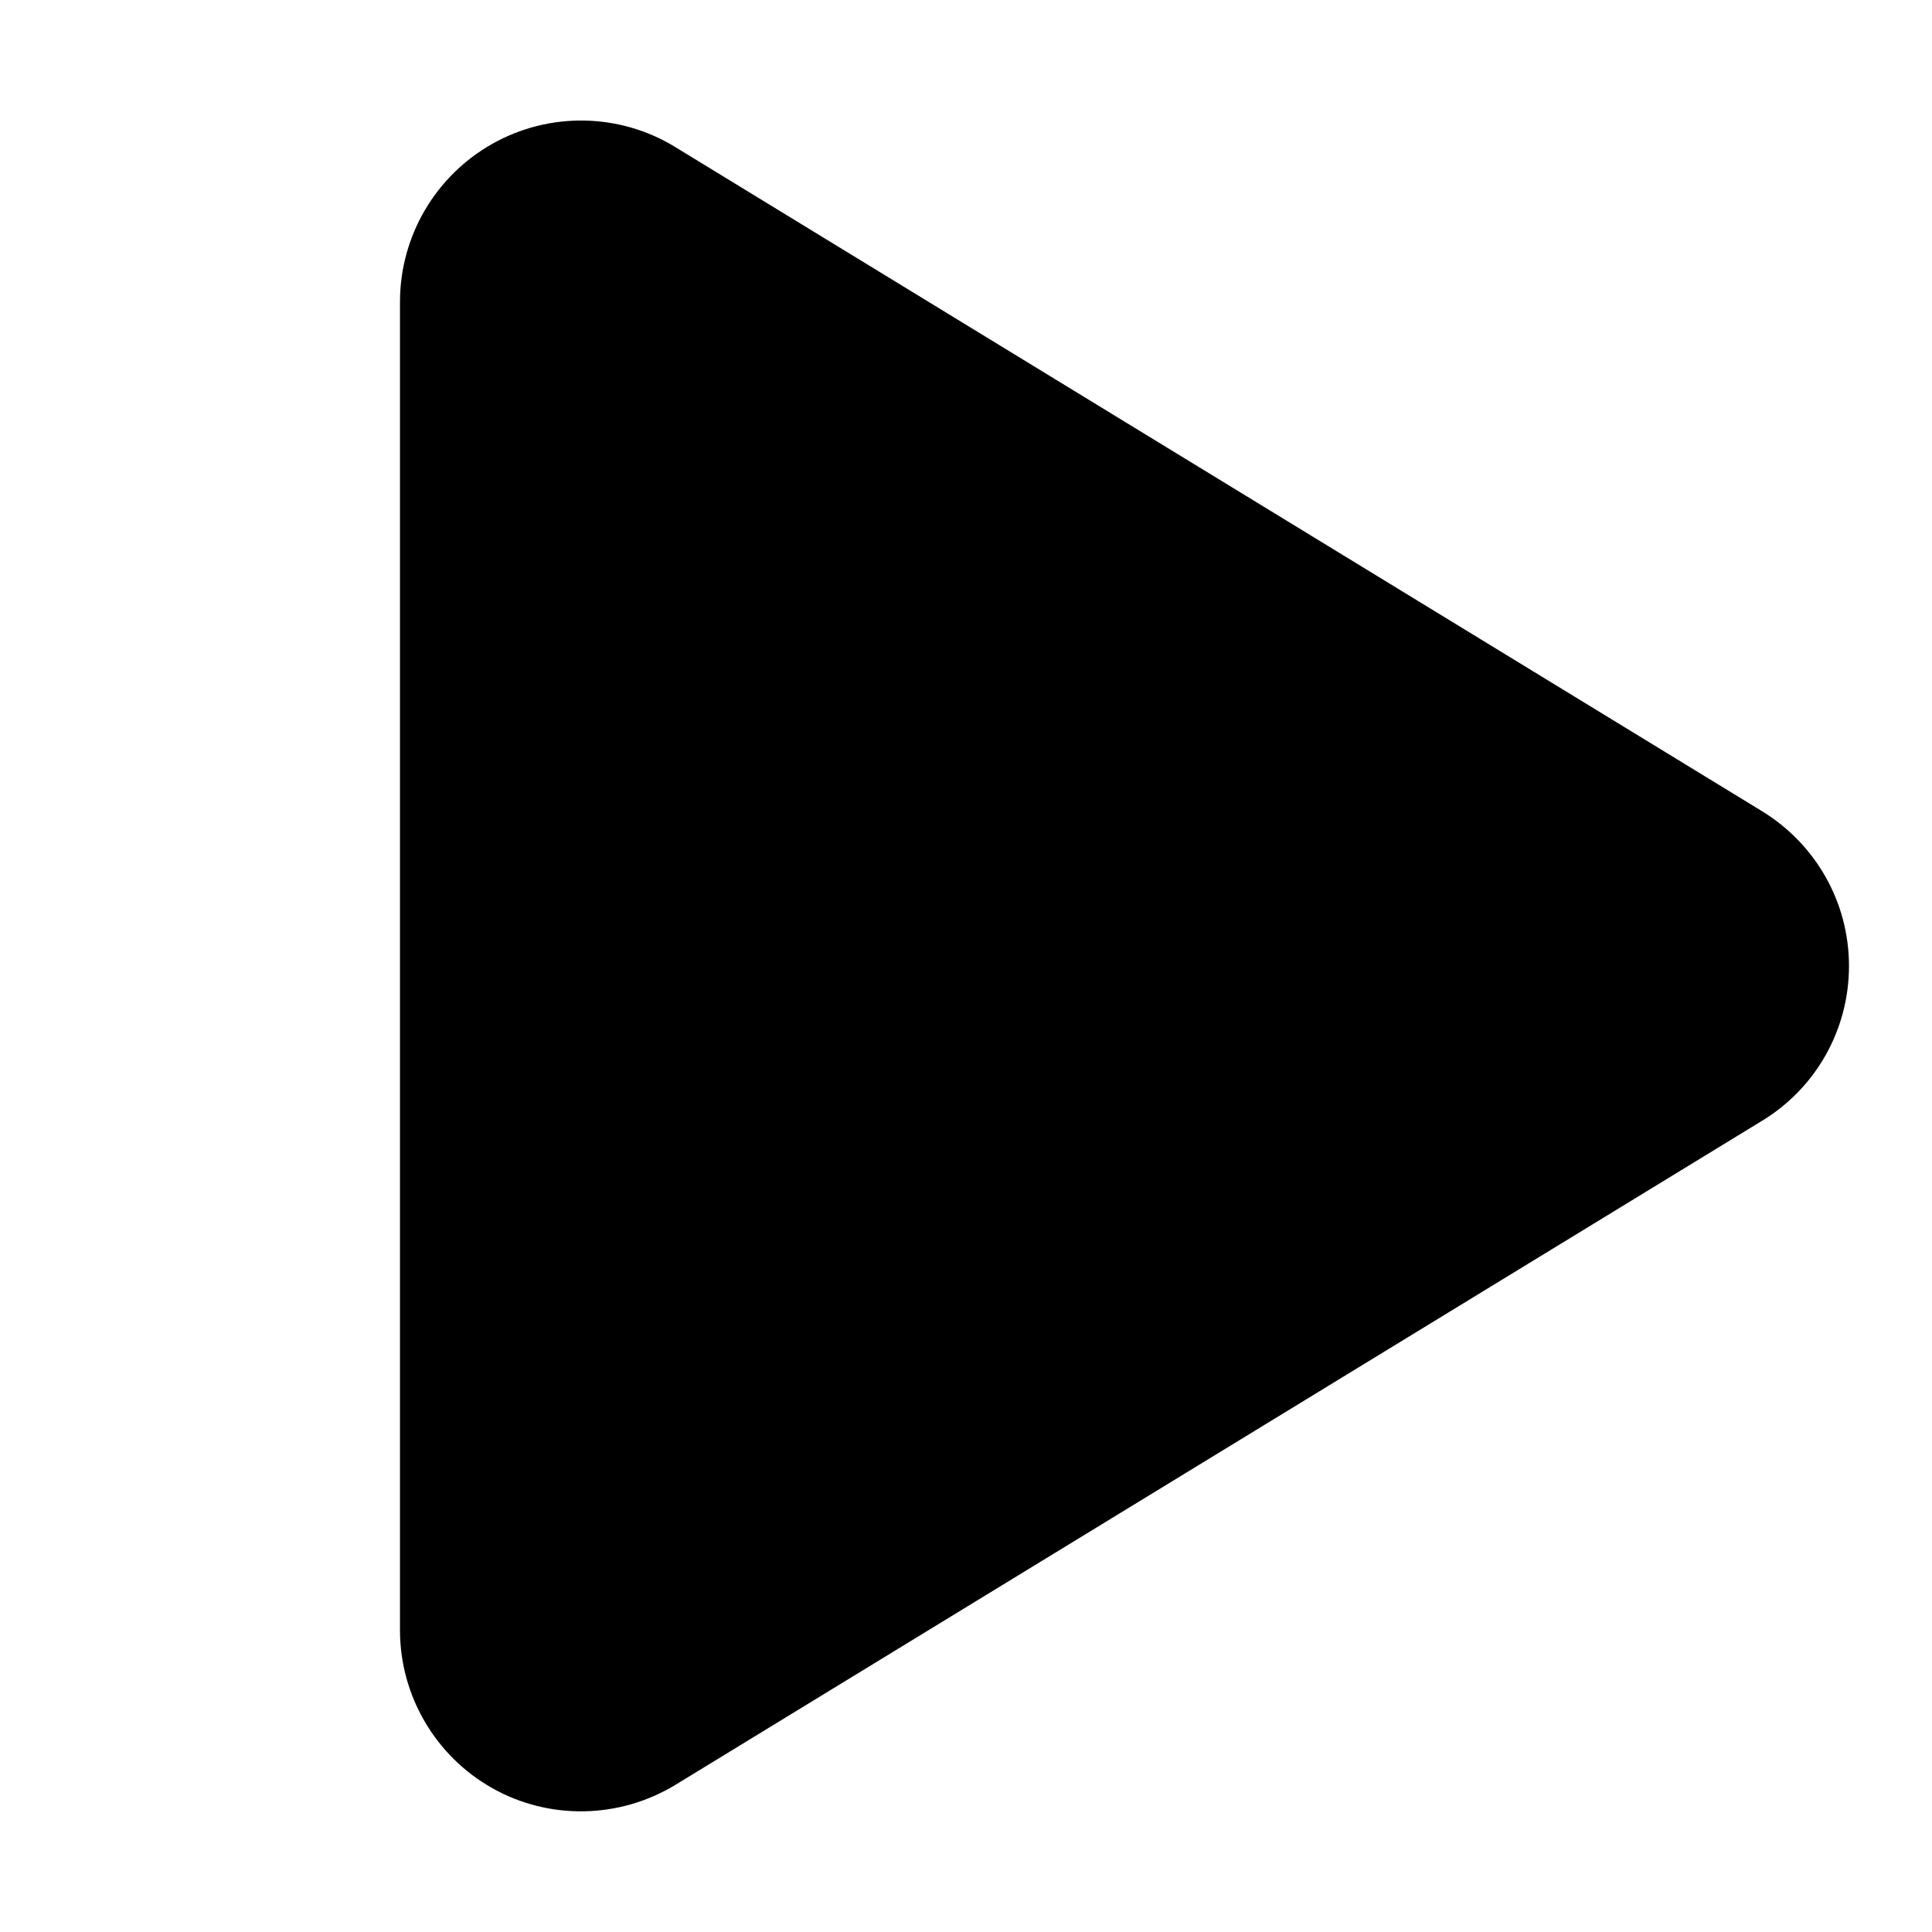 <svg class="PlayMixx" width="30px" height="30px" xmlns="http://www.w3.org/2000/svg" viewBox="0 0 300 512">
  <path class="PlayMixx" d="M73 39c-14.8-9.1-33.4-9.4-48.5-.9S0 62.6 0 80V432c0 17.4 9.4 33.4 24.5 41.9s33.7 8.1 48.5-.9L361 297c14.3-8.7 23-24.2 23-41s-8.7-32.2-23-41L73 39z"/>
</svg>

